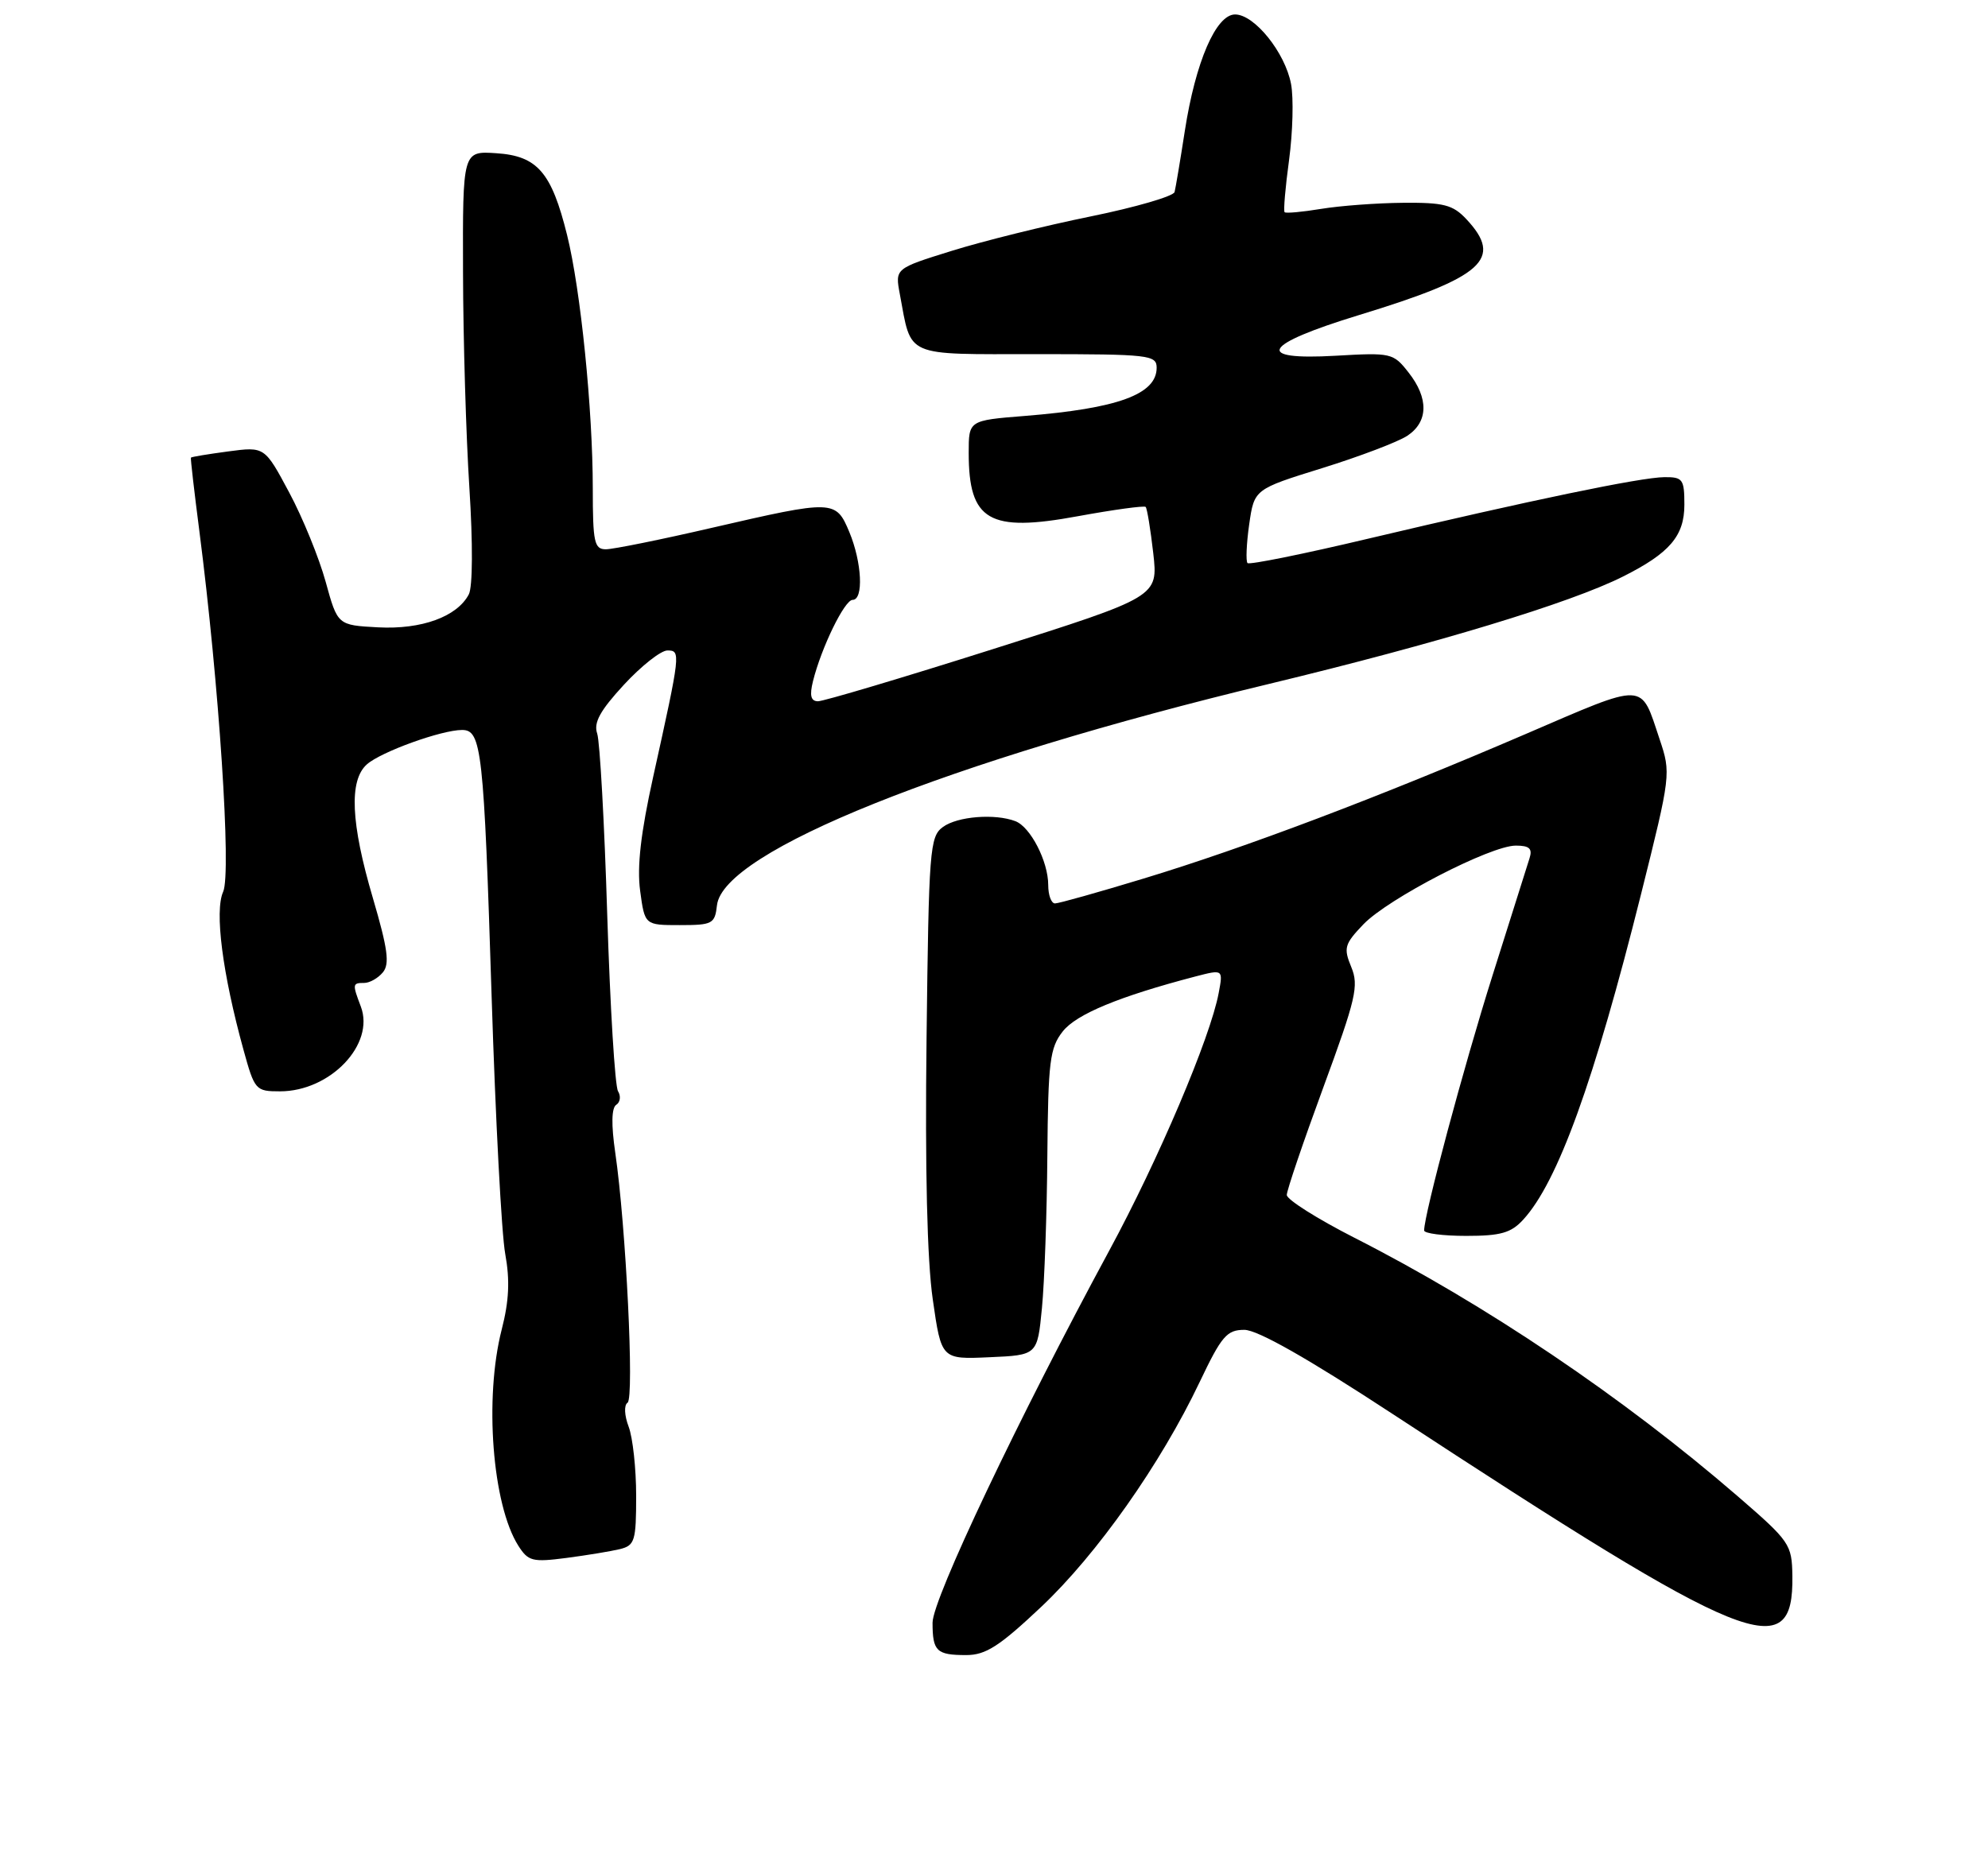 <?xml version="1.0" encoding="UTF-8" standalone="no"?>
<!DOCTYPE svg PUBLIC "-//W3C//DTD SVG 1.1//EN" "http://www.w3.org/Graphics/SVG/1.1/DTD/svg11.dtd" >
<svg xmlns="http://www.w3.org/2000/svg" xmlns:xlink="http://www.w3.org/1999/xlink" version="1.1" viewBox="0 0 275 256">
 <g >
 <path fill="currentColor"
d=" M 144.03 222.33 C 151.75 215.05 160.56 202.55 165.94 191.24 C 168.98 184.85 169.71 184.00 172.13 184.00 C 173.95 184.00 180.88 187.93 192.69 195.67 C 242.07 228.02 248.11 230.47 247.94 218.05 C 247.87 213.66 247.61 213.28 240.35 207.00 C 224.51 193.31 205.47 180.47 187.36 171.26 C 182.22 168.64 178.01 165.98 178.00 165.34 C 178.00 164.71 180.28 158.00 183.06 150.44 C 187.58 138.15 187.99 136.39 186.92 133.80 C 185.83 131.16 185.98 130.63 188.60 127.89 C 192.03 124.32 206.19 117.00 209.68 117.00 C 211.56 117.00 212.01 117.41 211.58 118.75 C 211.28 119.71 208.97 127.03 206.45 135.00 C 202.48 147.57 197.01 167.99 197.00 170.25 C 197.00 170.66 199.62 171.00 202.83 171.00 C 207.59 171.00 209.03 170.59 210.71 168.75 C 215.49 163.54 220.52 149.62 227.01 123.70 C 231.13 107.21 231.16 107.00 229.57 102.27 C 226.89 94.27 227.90 94.31 210.93 101.61 C 190.75 110.29 172.20 117.31 158.19 121.56 C 151.97 123.45 146.46 125.00 145.94 125.00 C 145.42 125.00 145.00 123.85 145.00 122.45 C 145.00 119.19 142.55 114.42 140.46 113.62 C 137.63 112.54 132.45 112.95 130.44 114.42 C 128.61 115.75 128.48 117.48 128.17 143.67 C 127.95 161.73 128.25 174.41 129.03 179.79 C 130.22 188.09 130.22 188.09 136.86 187.79 C 143.50 187.50 143.50 187.50 144.13 181.00 C 144.48 177.43 144.82 167.92 144.88 159.88 C 144.99 146.86 145.22 144.99 147.01 142.71 C 148.89 140.32 154.81 137.87 165.35 135.11 C 169.20 134.11 169.20 134.11 168.58 137.40 C 167.43 143.56 160.25 160.45 153.46 173.00 C 140.87 196.27 129.00 221.26 129.00 224.52 C 129.00 228.47 129.55 229.00 133.65 229.00 C 136.36 229.00 138.24 227.79 144.03 222.33 Z  M 85.75 214.34 C 87.81 213.83 88.00 213.21 88.00 206.96 C 88.00 203.20 87.53 198.90 86.96 197.40 C 86.37 195.84 86.30 194.42 86.81 194.08 C 87.76 193.46 86.59 169.64 85.11 159.50 C 84.54 155.59 84.59 153.28 85.25 152.86 C 85.80 152.51 85.91 151.66 85.49 150.98 C 85.07 150.30 84.40 139.33 84.00 126.62 C 83.61 113.90 82.98 102.60 82.61 101.50 C 82.09 99.99 83.00 98.33 86.30 94.75 C 88.71 92.14 91.42 90.00 92.32 90.00 C 94.19 90.00 94.16 90.27 90.35 107.50 C 88.64 115.24 88.10 119.91 88.55 123.25 C 89.19 128.00 89.19 128.00 94.03 128.00 C 98.56 128.00 98.89 127.83 99.18 125.25 C 100.04 117.79 131.09 105.33 175.50 94.64 C 198.78 89.03 217.18 83.45 224.49 79.78 C 230.96 76.54 233.00 74.16 233.00 69.83 C 233.00 66.31 232.77 66.00 230.25 66.02 C 226.99 66.04 211.66 69.23 189.27 74.53 C 180.35 76.65 172.83 78.17 172.57 77.91 C 172.32 77.65 172.42 75.24 172.80 72.56 C 173.50 67.69 173.50 67.69 182.90 64.77 C 188.08 63.16 193.36 61.15 194.65 60.31 C 197.59 58.38 197.66 55.10 194.83 51.52 C 192.73 48.84 192.44 48.78 184.79 49.22 C 173.35 49.88 174.60 47.69 188.00 43.59 C 205.23 38.33 208.01 35.84 202.83 30.31 C 200.97 28.33 199.70 28.01 194.08 28.06 C 190.46 28.09 185.37 28.47 182.76 28.90 C 180.15 29.33 177.87 29.54 177.70 29.36 C 177.52 29.19 177.80 25.93 178.32 22.11 C 178.83 18.30 178.96 13.58 178.59 11.62 C 177.77 7.27 173.53 2.00 170.85 2.00 C 168.21 2.00 165.38 8.56 163.90 18.09 C 163.27 22.17 162.63 25.98 162.48 26.57 C 162.33 27.15 157.09 28.68 150.85 29.95 C 144.61 31.22 135.97 33.36 131.65 34.71 C 123.81 37.15 123.81 37.15 124.47 40.68 C 126.13 49.54 124.91 49.00 143.48 49.00 C 158.97 49.00 160.00 49.12 160.00 50.88 C 160.00 54.56 154.63 56.52 141.75 57.55 C 134.00 58.17 134.00 58.17 134.00 62.65 C 134.00 72.06 136.80 73.69 149.07 71.43 C 154.04 70.52 158.27 69.94 158.48 70.14 C 158.68 70.35 159.15 73.23 159.53 76.54 C 160.21 82.57 160.21 82.57 137.36 89.81 C 124.78 93.80 113.89 97.04 113.14 97.03 C 112.16 97.01 111.97 96.23 112.46 94.25 C 113.62 89.59 116.83 83.00 117.94 83.00 C 119.49 83.00 119.23 77.80 117.49 73.62 C 115.62 69.15 115.33 69.14 98.56 73.01 C 91.45 74.66 84.81 76.00 83.81 76.00 C 82.21 76.00 82.00 75.04 82.00 67.61 C 82.00 56.67 80.32 40.06 78.44 32.50 C 76.29 23.83 74.33 21.57 68.65 21.20 C 64.00 20.89 64.00 20.89 64.05 37.70 C 64.07 46.94 64.47 60.35 64.93 67.50 C 65.42 75.19 65.39 81.21 64.85 82.24 C 63.23 85.33 58.31 87.12 52.30 86.80 C 46.70 86.50 46.70 86.50 45.05 80.50 C 44.14 77.20 41.88 71.64 40.01 68.15 C 36.61 61.79 36.61 61.79 31.57 62.46 C 28.80 62.83 26.48 63.21 26.41 63.32 C 26.34 63.42 26.87 68.00 27.58 73.50 C 30.30 94.59 32.03 120.83 30.87 123.38 C 29.66 126.05 30.77 134.69 33.68 145.25 C 35.22 150.84 35.36 151.00 38.73 151.00 C 45.69 151.00 51.90 144.49 49.91 139.26 C 48.73 136.15 48.75 136.00 50.38 136.00 C 51.14 136.00 52.30 135.34 52.96 134.54 C 53.93 133.38 53.64 131.28 51.59 124.29 C 48.52 113.88 48.26 107.97 50.75 105.76 C 52.71 104.02 61.08 101.00 63.92 101.00 C 66.62 101.00 66.93 103.75 68.01 138.00 C 68.54 154.78 69.38 170.75 69.89 173.50 C 70.55 177.13 70.42 180.00 69.40 183.96 C 66.97 193.45 68.10 208.19 71.70 213.87 C 73.07 216.02 73.65 216.17 78.35 215.56 C 81.18 215.19 84.51 214.64 85.75 214.34 Z "/>
</g>
</svg>